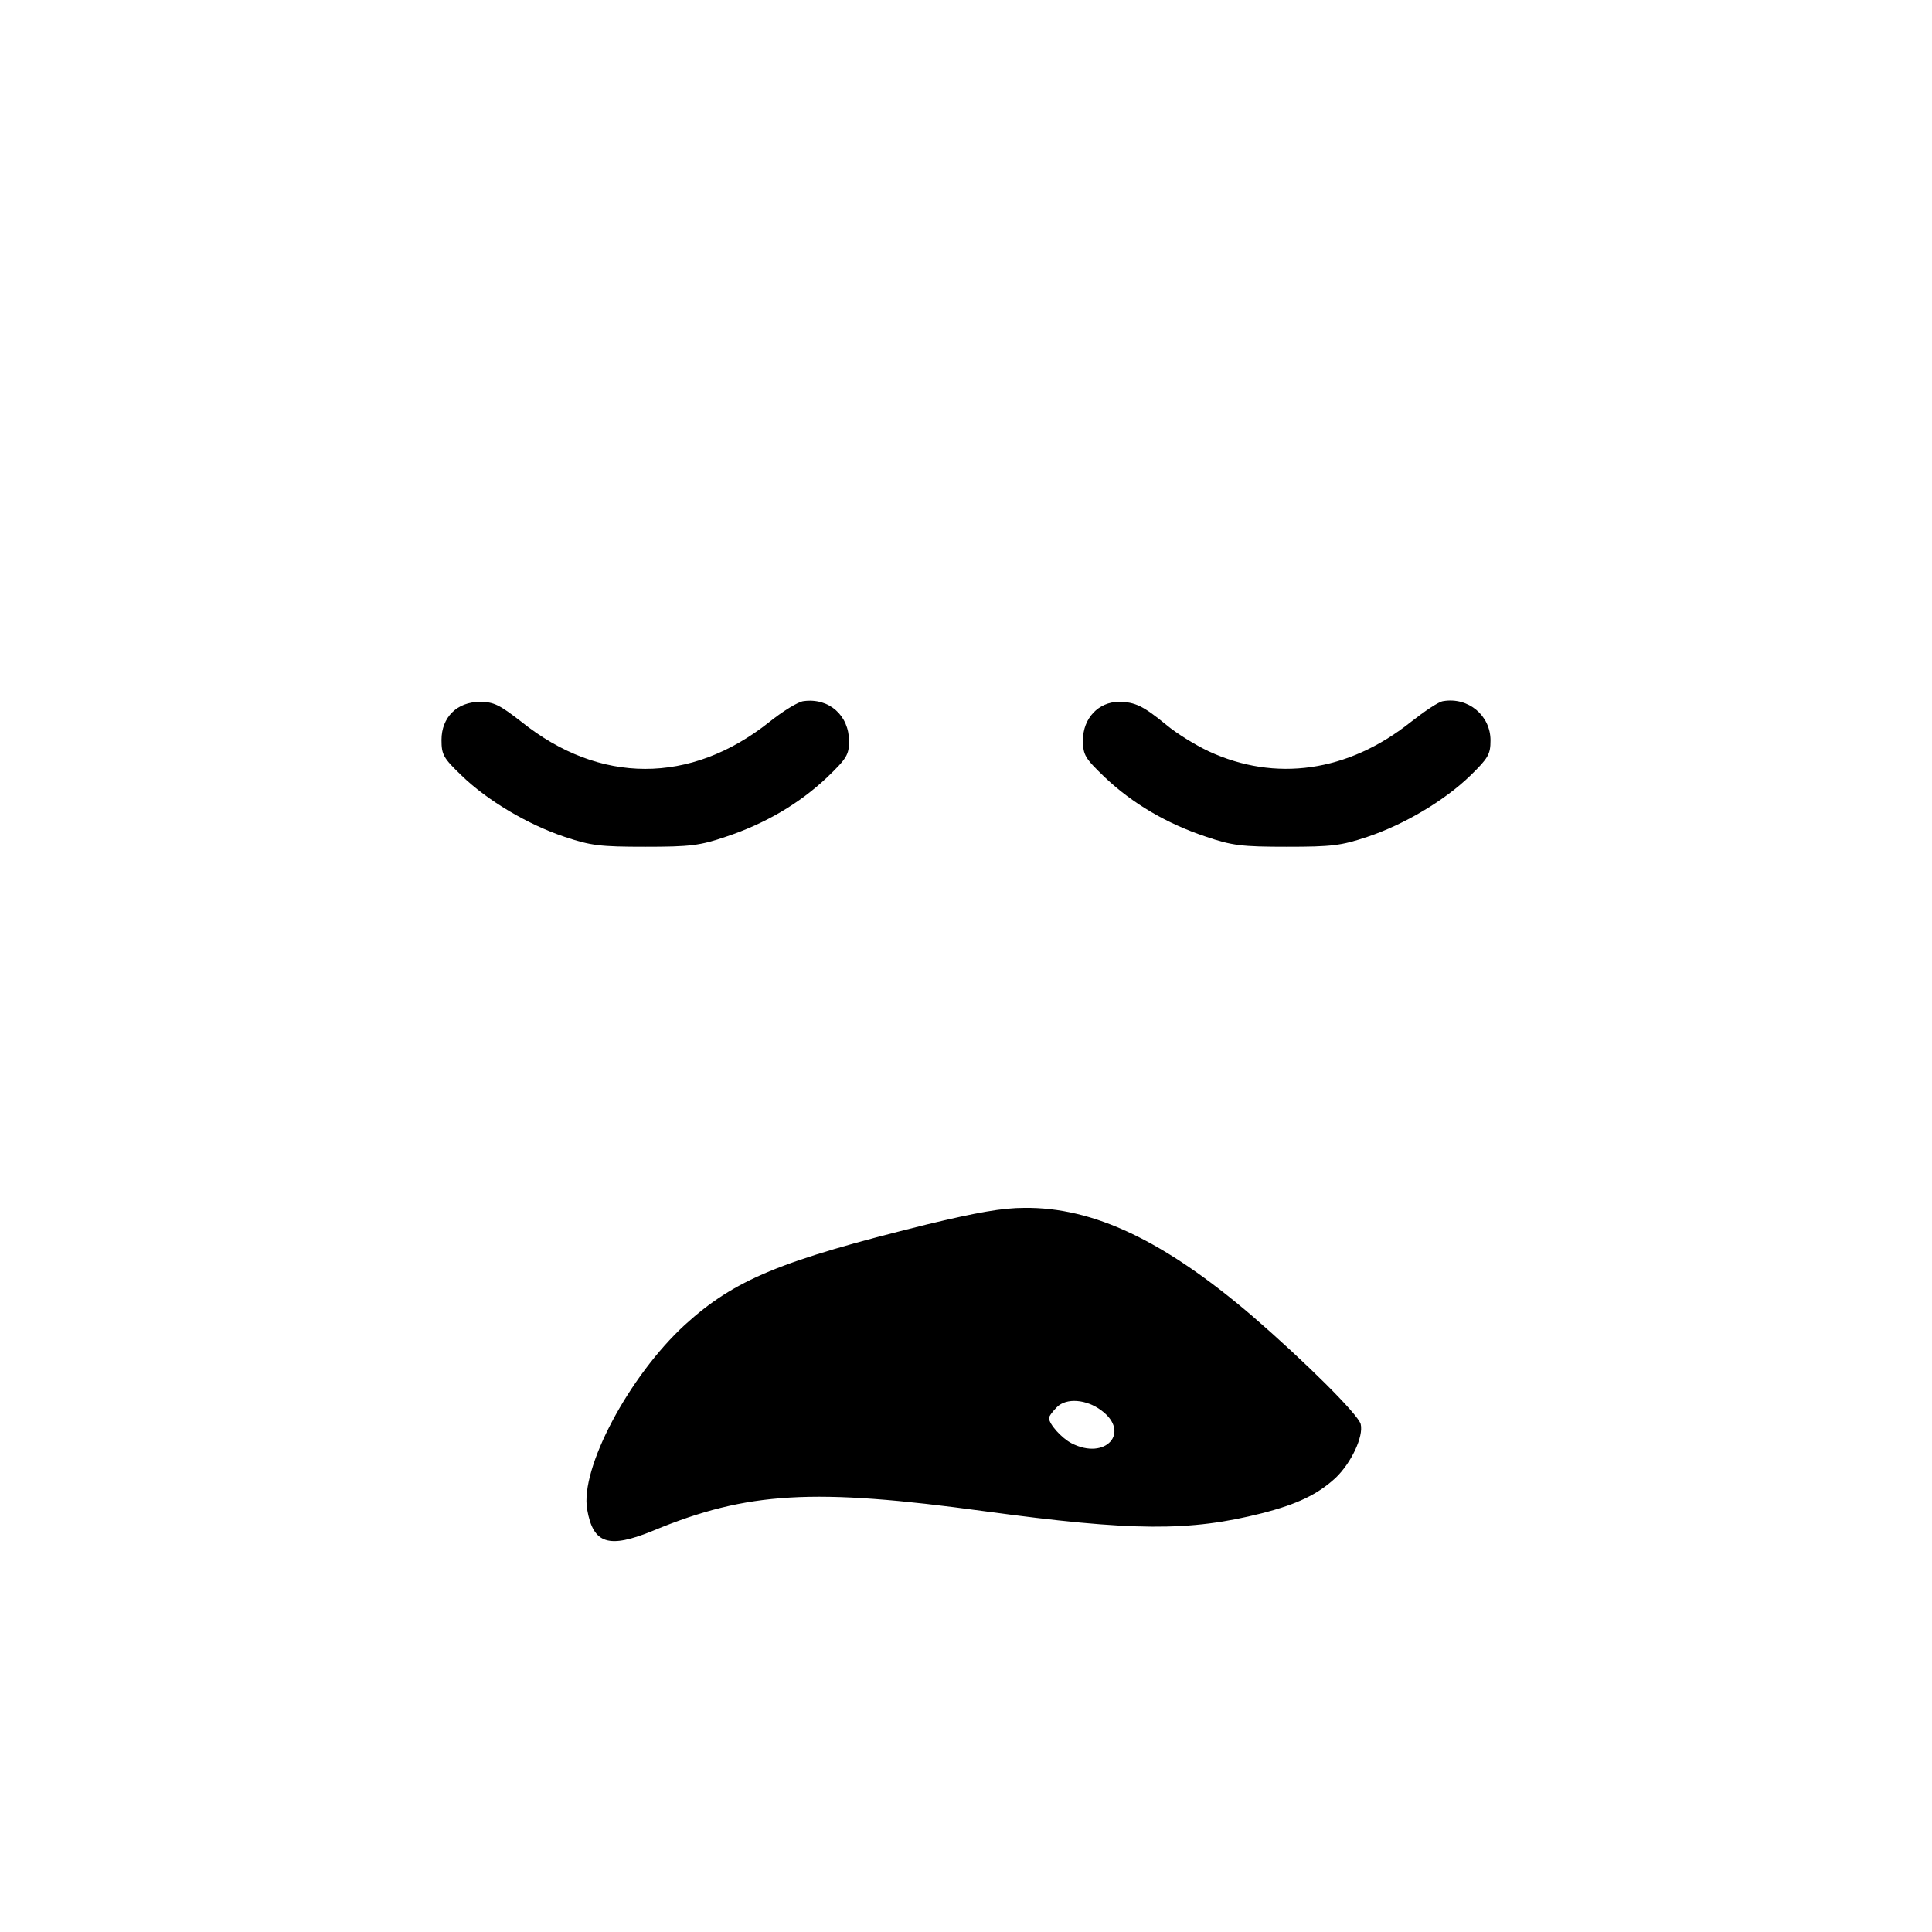 <?xml version="1.0" standalone="no"?>
<!DOCTYPE svg PUBLIC "-//W3C//DTD SVG 20010904//EN"
 "http://www.w3.org/TR/2001/REC-SVG-20010904/DTD/svg10.dtd">
<svg version="1.0" xmlns="http://www.w3.org/2000/svg"
 width="512pt" height="512pt" viewBox="0 0 512 512"
 preserveAspectRatio="xMidYMid meet">

<g transform="translate(0,512) scale(0.1,-0.1)"
fill="#000000" stroke="none">
<path d="M2130 3262 c-14 -1 -56 -27 -92 -56 -208 -165 -449 -165 -656 1 -58
45 -73 53 -110 53 -61 0 -102 -41 -102 -101 0 -39 5 -48 53 -94 68 -66 175
-130 274 -163 69 -23 93 -26 213 -26 119 0 145 3 215 27 102 34 193 87 267
157 52 50 58 60 58 96 0 68 -53 115 -120 106z"/>
<path d="M3825 3262 c-12 -1 -50 -27 -87 -56 -166 -132 -358 -159 -535 -77
-36 17 -86 48 -112 70 -61 50 -83 61 -126 61 -54 0 -95 -44 -95 -101 0 -40 5
-48 58 -99 74 -70 165 -123 267 -157 70 -24 96 -27 215 -27 120 0 144 3 213
26 99 33 206 97 274 163 47 46 53 56 53 93 0 66 -59 115 -125 104z"/>
<path d="M2456 1875 c-388 -96 -509 -146 -641 -266 -148 -136 -278 -380 -259
-489 16 -92 57 -105 176 -56 249 103 424 113 878 51 391 -53 543 -54 735 -5
94 24 147 50 194 93 42 40 75 110 67 143 -7 26 -147 165 -288 287 -233 199
-420 288 -603 286 -59 0 -126 -12 -259 -44z m463 -493 c78 -58 11 -133 -79
-87 -27 14 -60 51 -60 67 0 5 10 18 21 29 25 25 78 21 118 -9z"/>
</g>
</svg>
